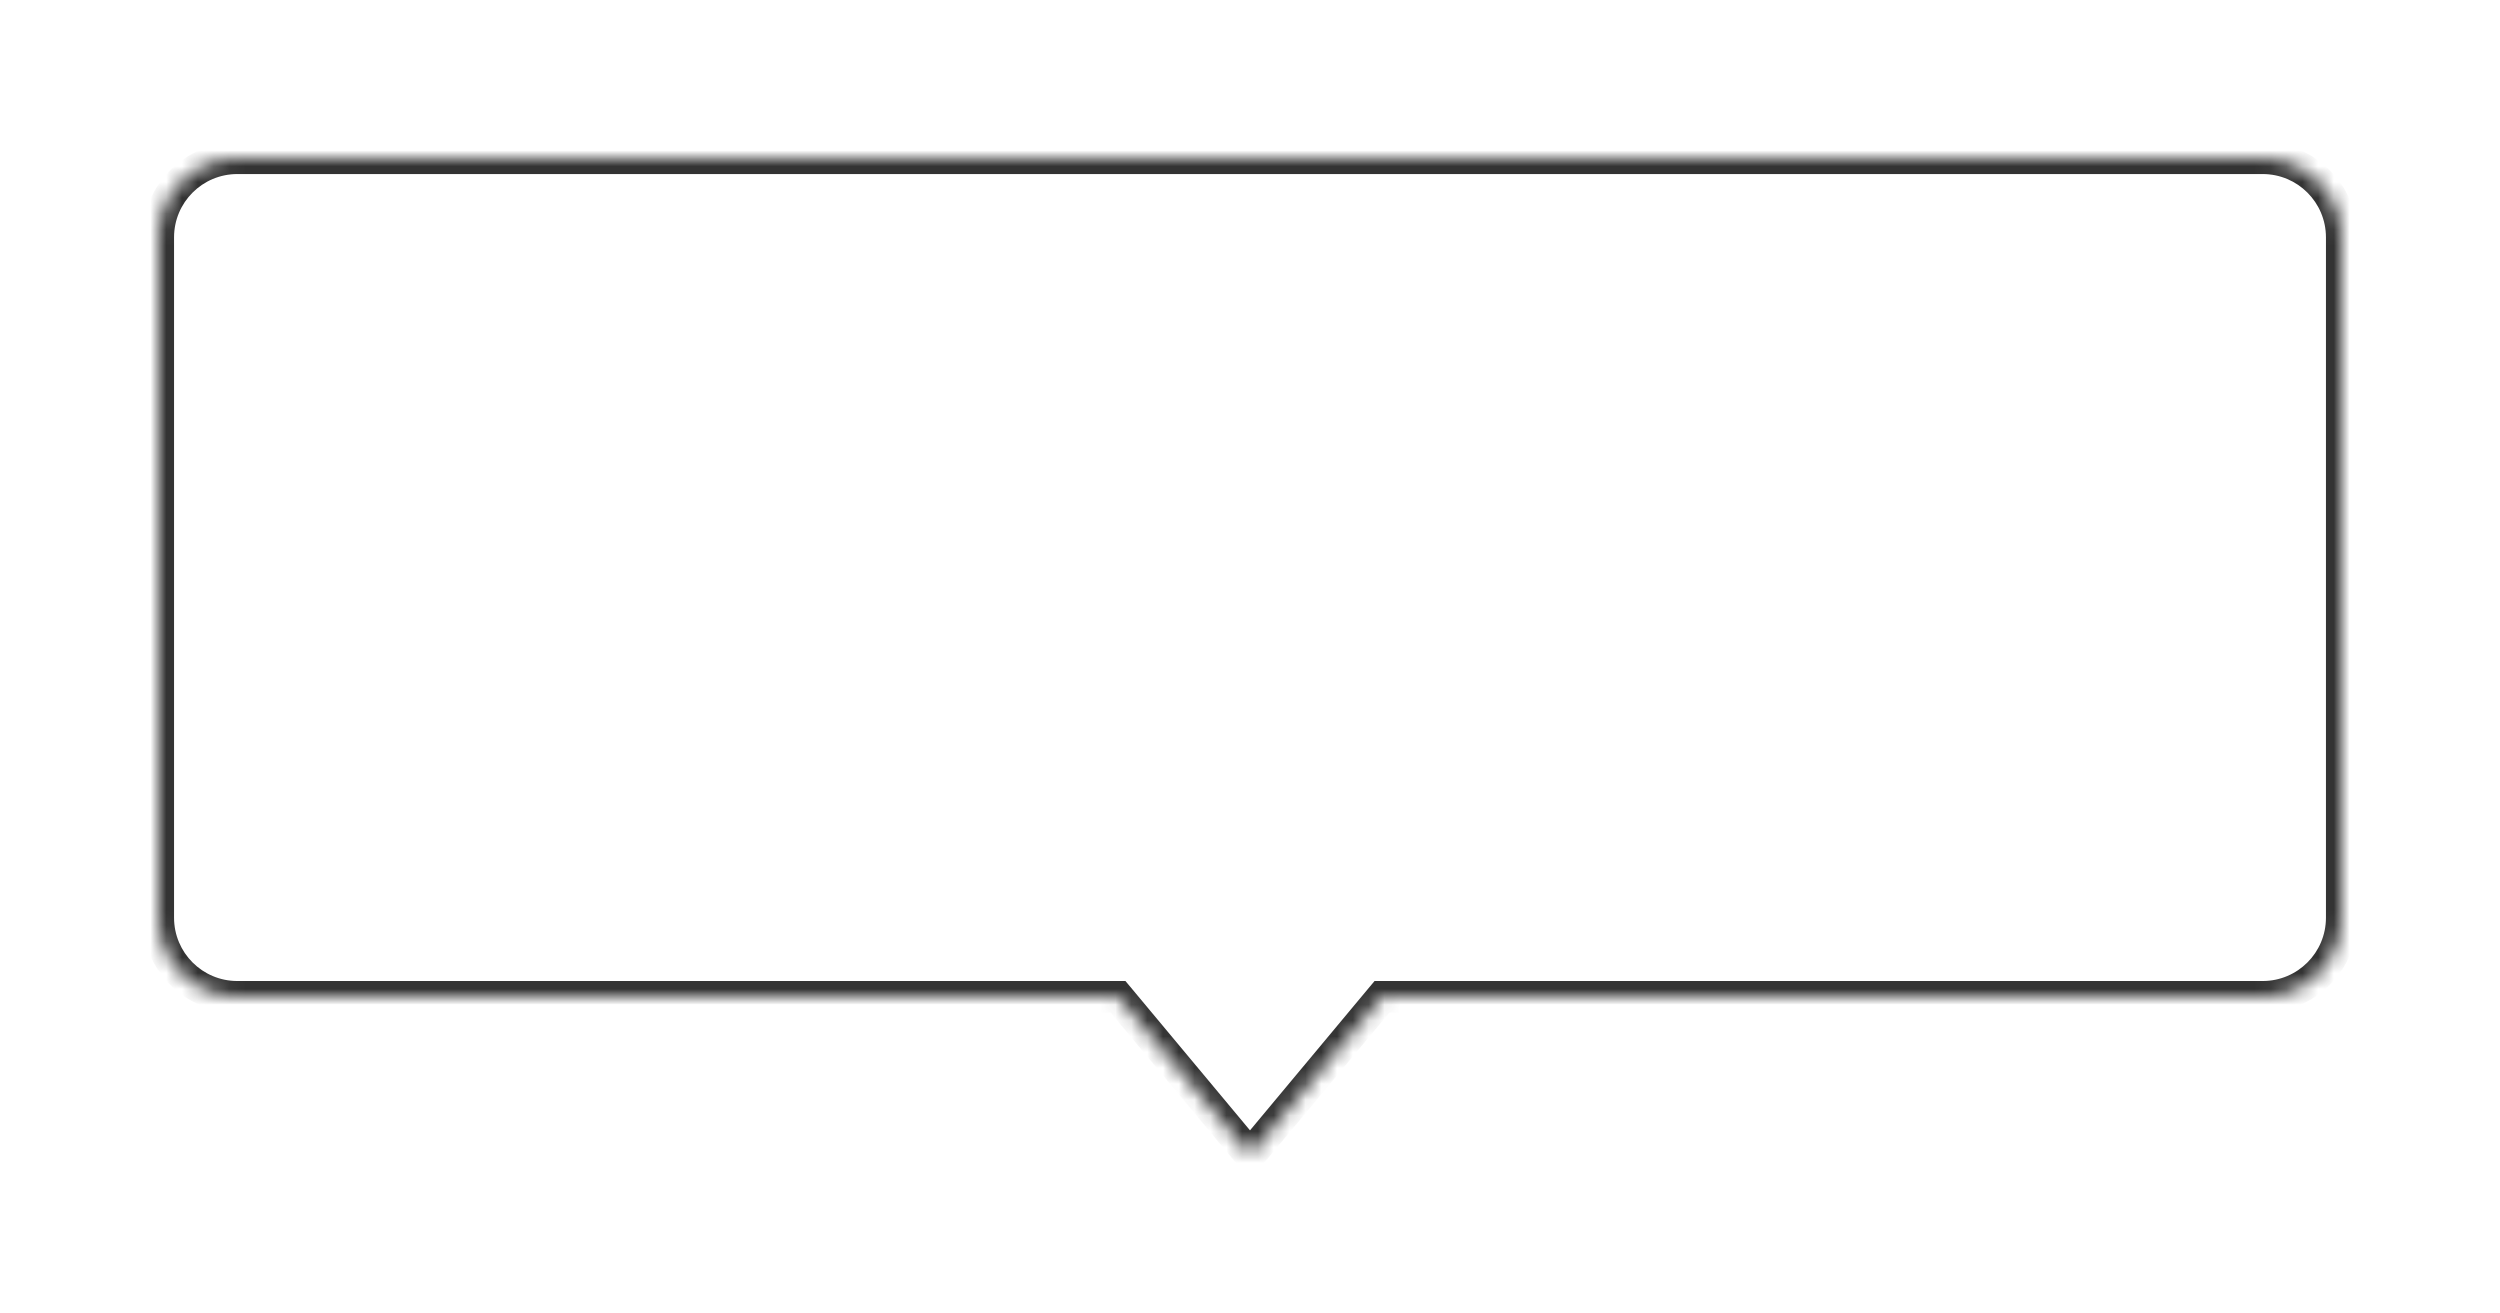 <svg width="158" height="83" viewBox="0 0 158 83" fill="none" xmlns="http://www.w3.org/2000/svg">
<g filter="url(#filter0_d_187_12)">
<mask id="path-1-inside-1_187_12" fill="white">
<path d="M143 10C145.761 10 148 12.239 148 15V58C148 60.761 145.761 63 143 63L87.34 63L79 73L70.66 63L15 63C12.239 63 10 60.761 10 58L10 15C10 12.239 12.239 10 15 10L143 10Z"/>
</mask>
<path d="M143 10C145.761 10 148 12.239 148 15V58C148 60.761 145.761 63 143 63L87.34 63L79 73L70.66 63L15 63C12.239 63 10 60.761 10 58L10 15C10 12.239 12.239 10 15 10L143 10Z" fill="white"/>
<path d="M148 15L149 15V15L148 15ZM87.34 63V62H86.872L86.572 62.359L87.34 63ZM79 73L78.232 73.641L79 74.561L79.768 73.641L79 73ZM70.66 63L71.428 62.359L71.128 62H70.66V63ZM10 58L9 58V58L10 58ZM143 10V11C145.209 11 147 12.791 147 15L148 15L149 15C149 11.686 146.314 9 143 9V10ZM148 15H147V58H148H149V15H148ZM148 58H147C147 60.209 145.209 62 143 62V63V64C146.314 64 149 61.314 149 58H148ZM143 63V62L87.34 62V63V64L143 64V63ZM87.34 63L86.572 62.359L78.232 72.359L79 73L79.768 73.641L88.108 63.641L87.34 63ZM79 73L79.768 72.359L71.428 62.359L70.66 63L69.892 63.641L78.232 73.641L79 73ZM70.66 63V62L15 62V63V64H70.66V63ZM15 63V62C12.791 62 11 60.209 11 58L10 58L9 58C9 61.314 11.686 64 15 64V63ZM10 58H11L11 15H10H9L9 58H10ZM10 15H11C11 12.791 12.791 11 15 11V10V9C11.686 9 9 11.686 9 15H10ZM15 10V11L143 11V10V9L15 9V10Z" fill="#333333" mask="url(#path-1-inside-1_187_12)"/>
</g>
<defs>
<filter id="filter0_d_187_12" x="0" y="0" width="158" height="83" filterUnits="userSpaceOnUse" color-interpolation-filters="sRGB">
<feFlood flood-opacity="0" result="BackgroundImageFix"/>
<feColorMatrix in="SourceAlpha" type="matrix" values="0 0 0 0 0 0 0 0 0 0 0 0 0 0 0 0 0 0 127 0" result="hardAlpha"/>
<feOffset/>
<feGaussianBlur stdDeviation="5"/>
<feComposite in2="hardAlpha" operator="out"/>
<feColorMatrix type="matrix" values="0 0 0 0 0 0 0 0 0 0 0 0 0 0 0 0 0 0 0.3 0"/>
<feBlend mode="normal" in2="BackgroundImageFix" result="effect1_dropShadow_187_12"/>
<feBlend mode="normal" in="SourceGraphic" in2="effect1_dropShadow_187_12" result="shape"/>
</filter>
</defs>
</svg>
